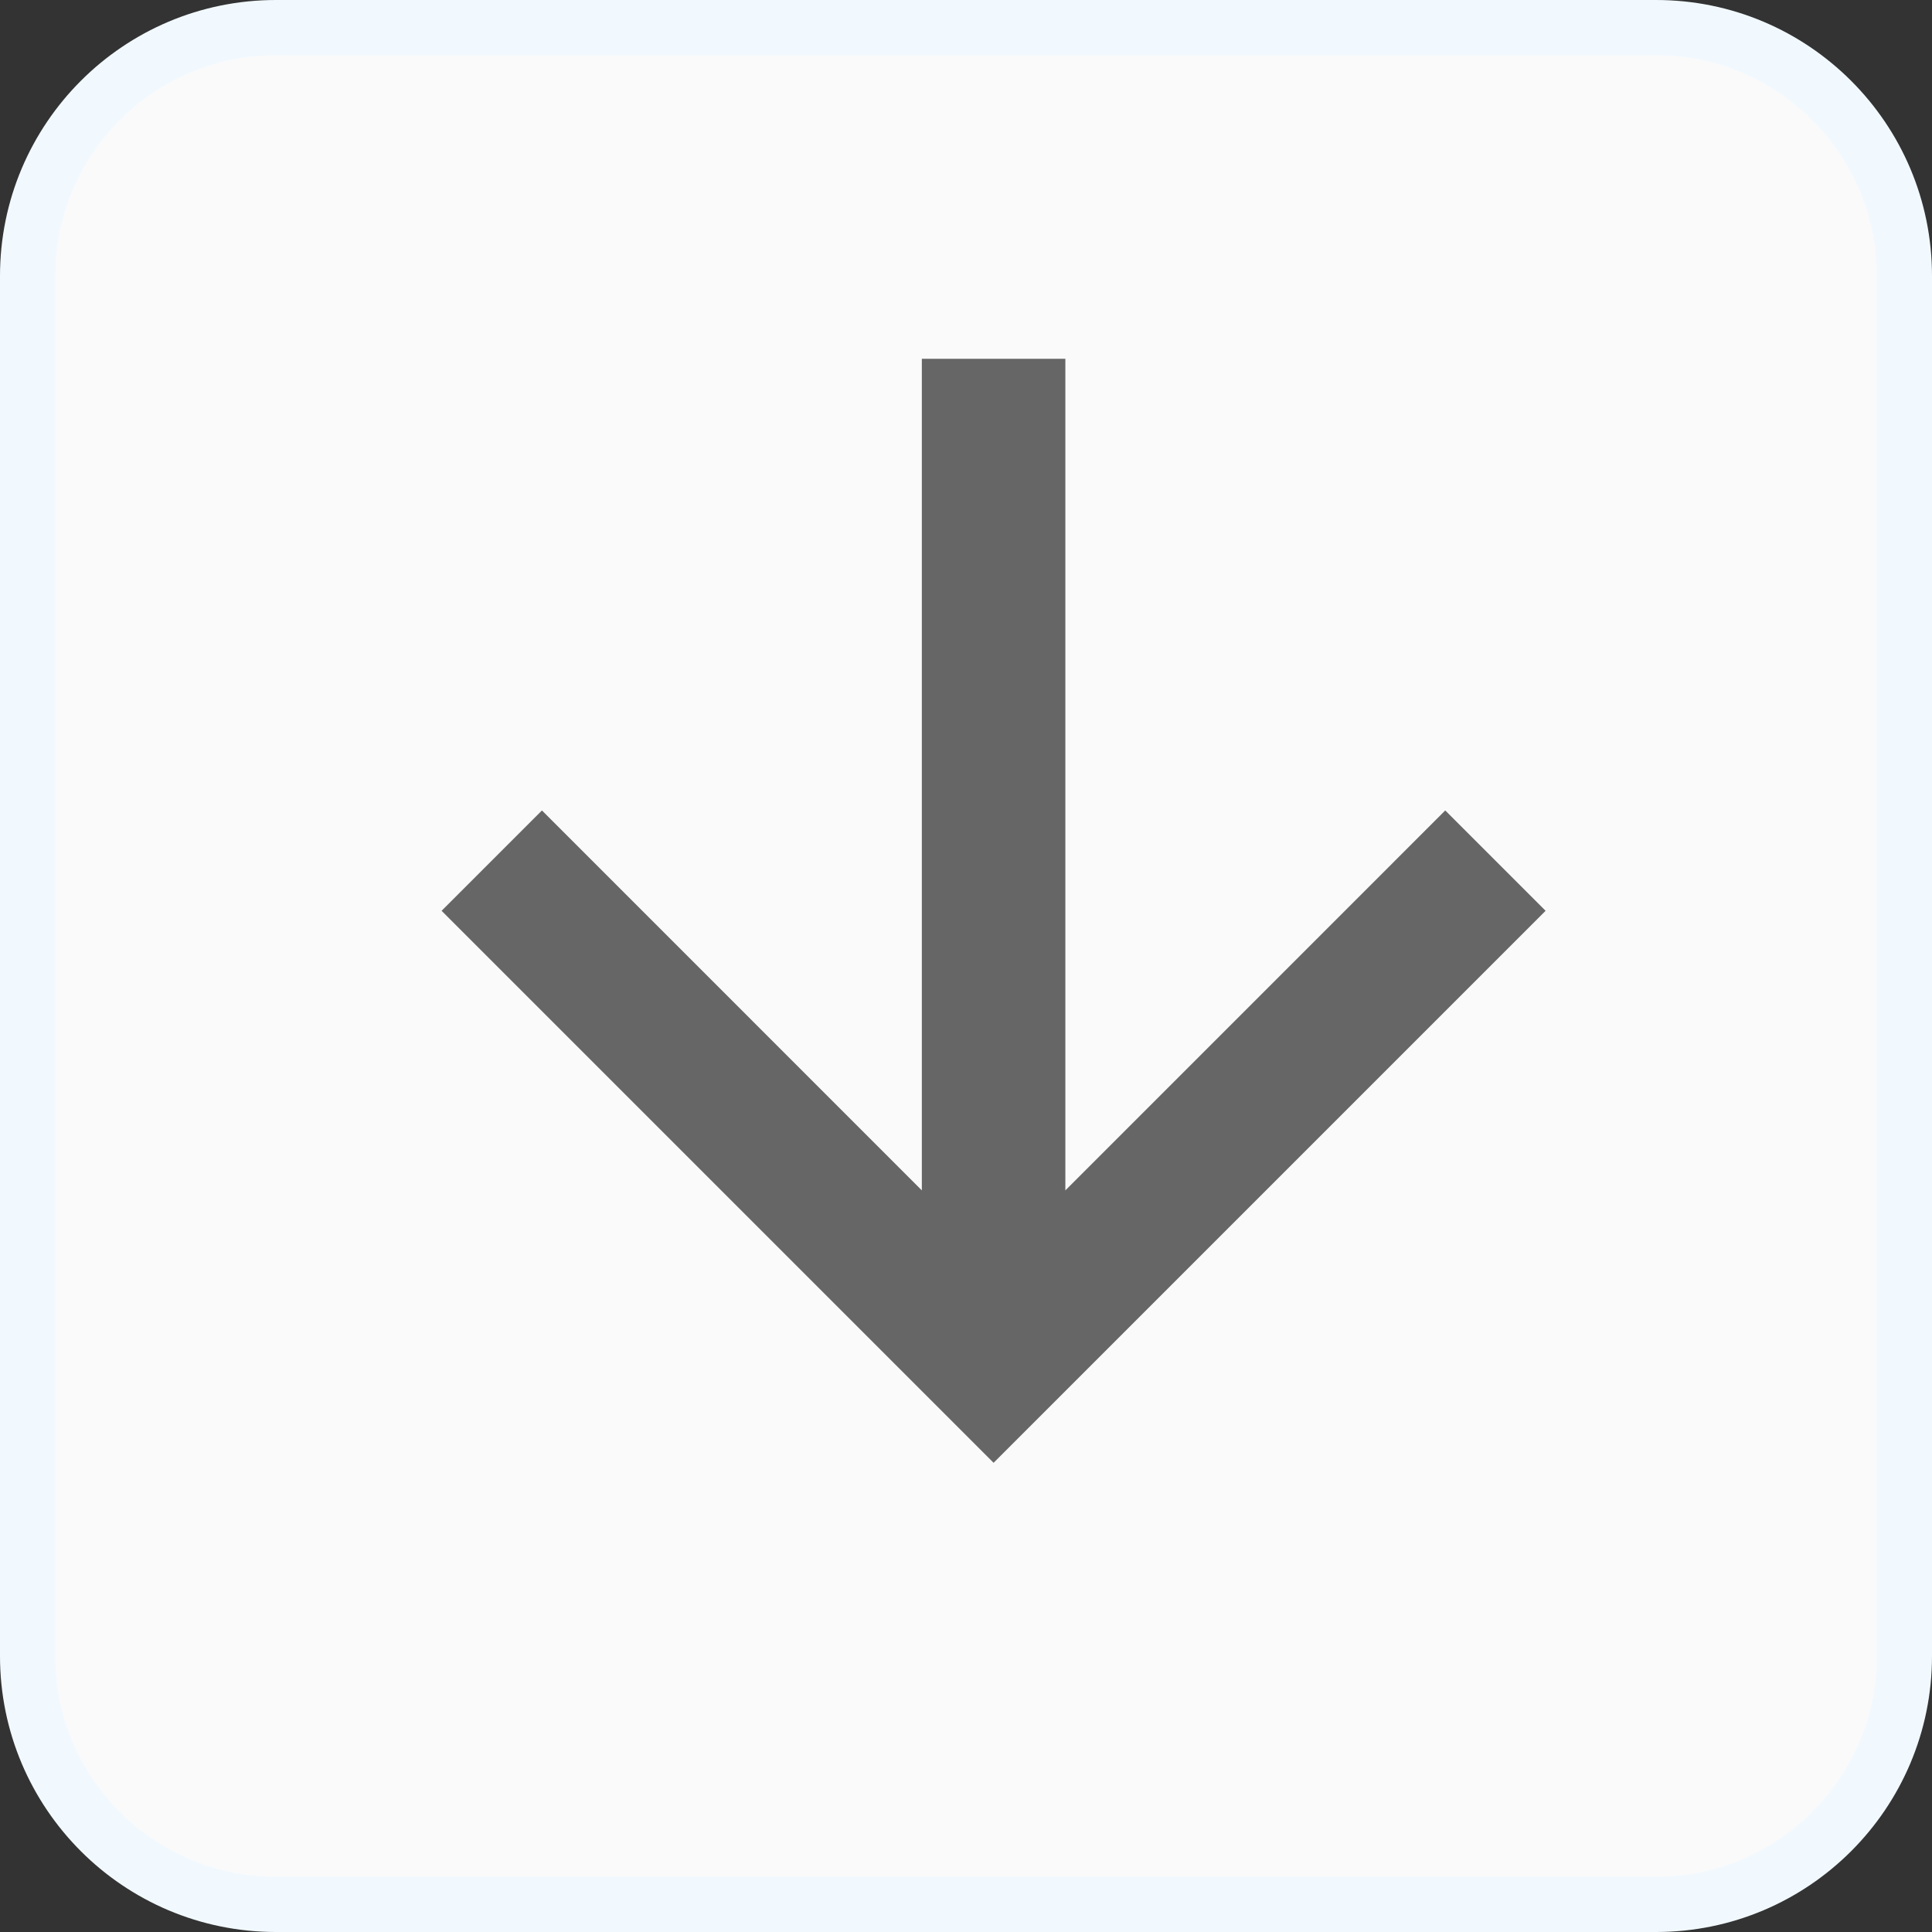 <svg xmlns="http://www.w3.org/2000/svg" width="70" height="70" viewBox="0 0 70 70">
  <rect x="0" y="0" width="70" height="70" fill="#333333" stroke="none"/>
  <g id="Backward_Arrow" data-name="Backward Arrow" transform="translate(0 70) rotate(-90)">
    <g id="Path_17" data-name="Path 17" fill="#fafafa">
      <path d="M 60 69 L 10 69 C 5.037 69 1 64.963 1 60 L 1 10 C 1 5.037 5.037 1 10 1 L 60 1 C 64.963 1 69 5.037 69 10 L 69 60 C 69 64.963 64.963 69 60 69 Z" stroke="none"/>
      <path d="M 10 2 C 5.589 2 2 5.589 2 10 L 2 60 C 2 64.411 5.589 68 10 68 L 60 68 C 64.411 68 68 64.411 68 60 L 68 10 C 68 5.589 64.411 2 60 2 L 10 2 M 10 0 L 60 0 C 65.523 0 70 4.477 70 10 L 70 60 C 70 65.523 65.523 70 60 70 L 10 70 C 4.477 70 0 65.523 0 60 L 0 10 C 0 4.477 4.477 0 10 0 Z" stroke="none" fill="#f1f9ff"/>
    </g>
    <g id="Symbol_83" data-name="Symbol 83" transform="translate(1311 563) rotate(180)">
      <path id="Path_10" data-name="Path 10" d="M20,0,16.364,3.636,30.13,17.4H0V22.6H30.13L16.364,36.364,20,40,40,20Z" transform="translate(1254 507)" fill="#666"/>
    </g>
  </g>
</svg>
